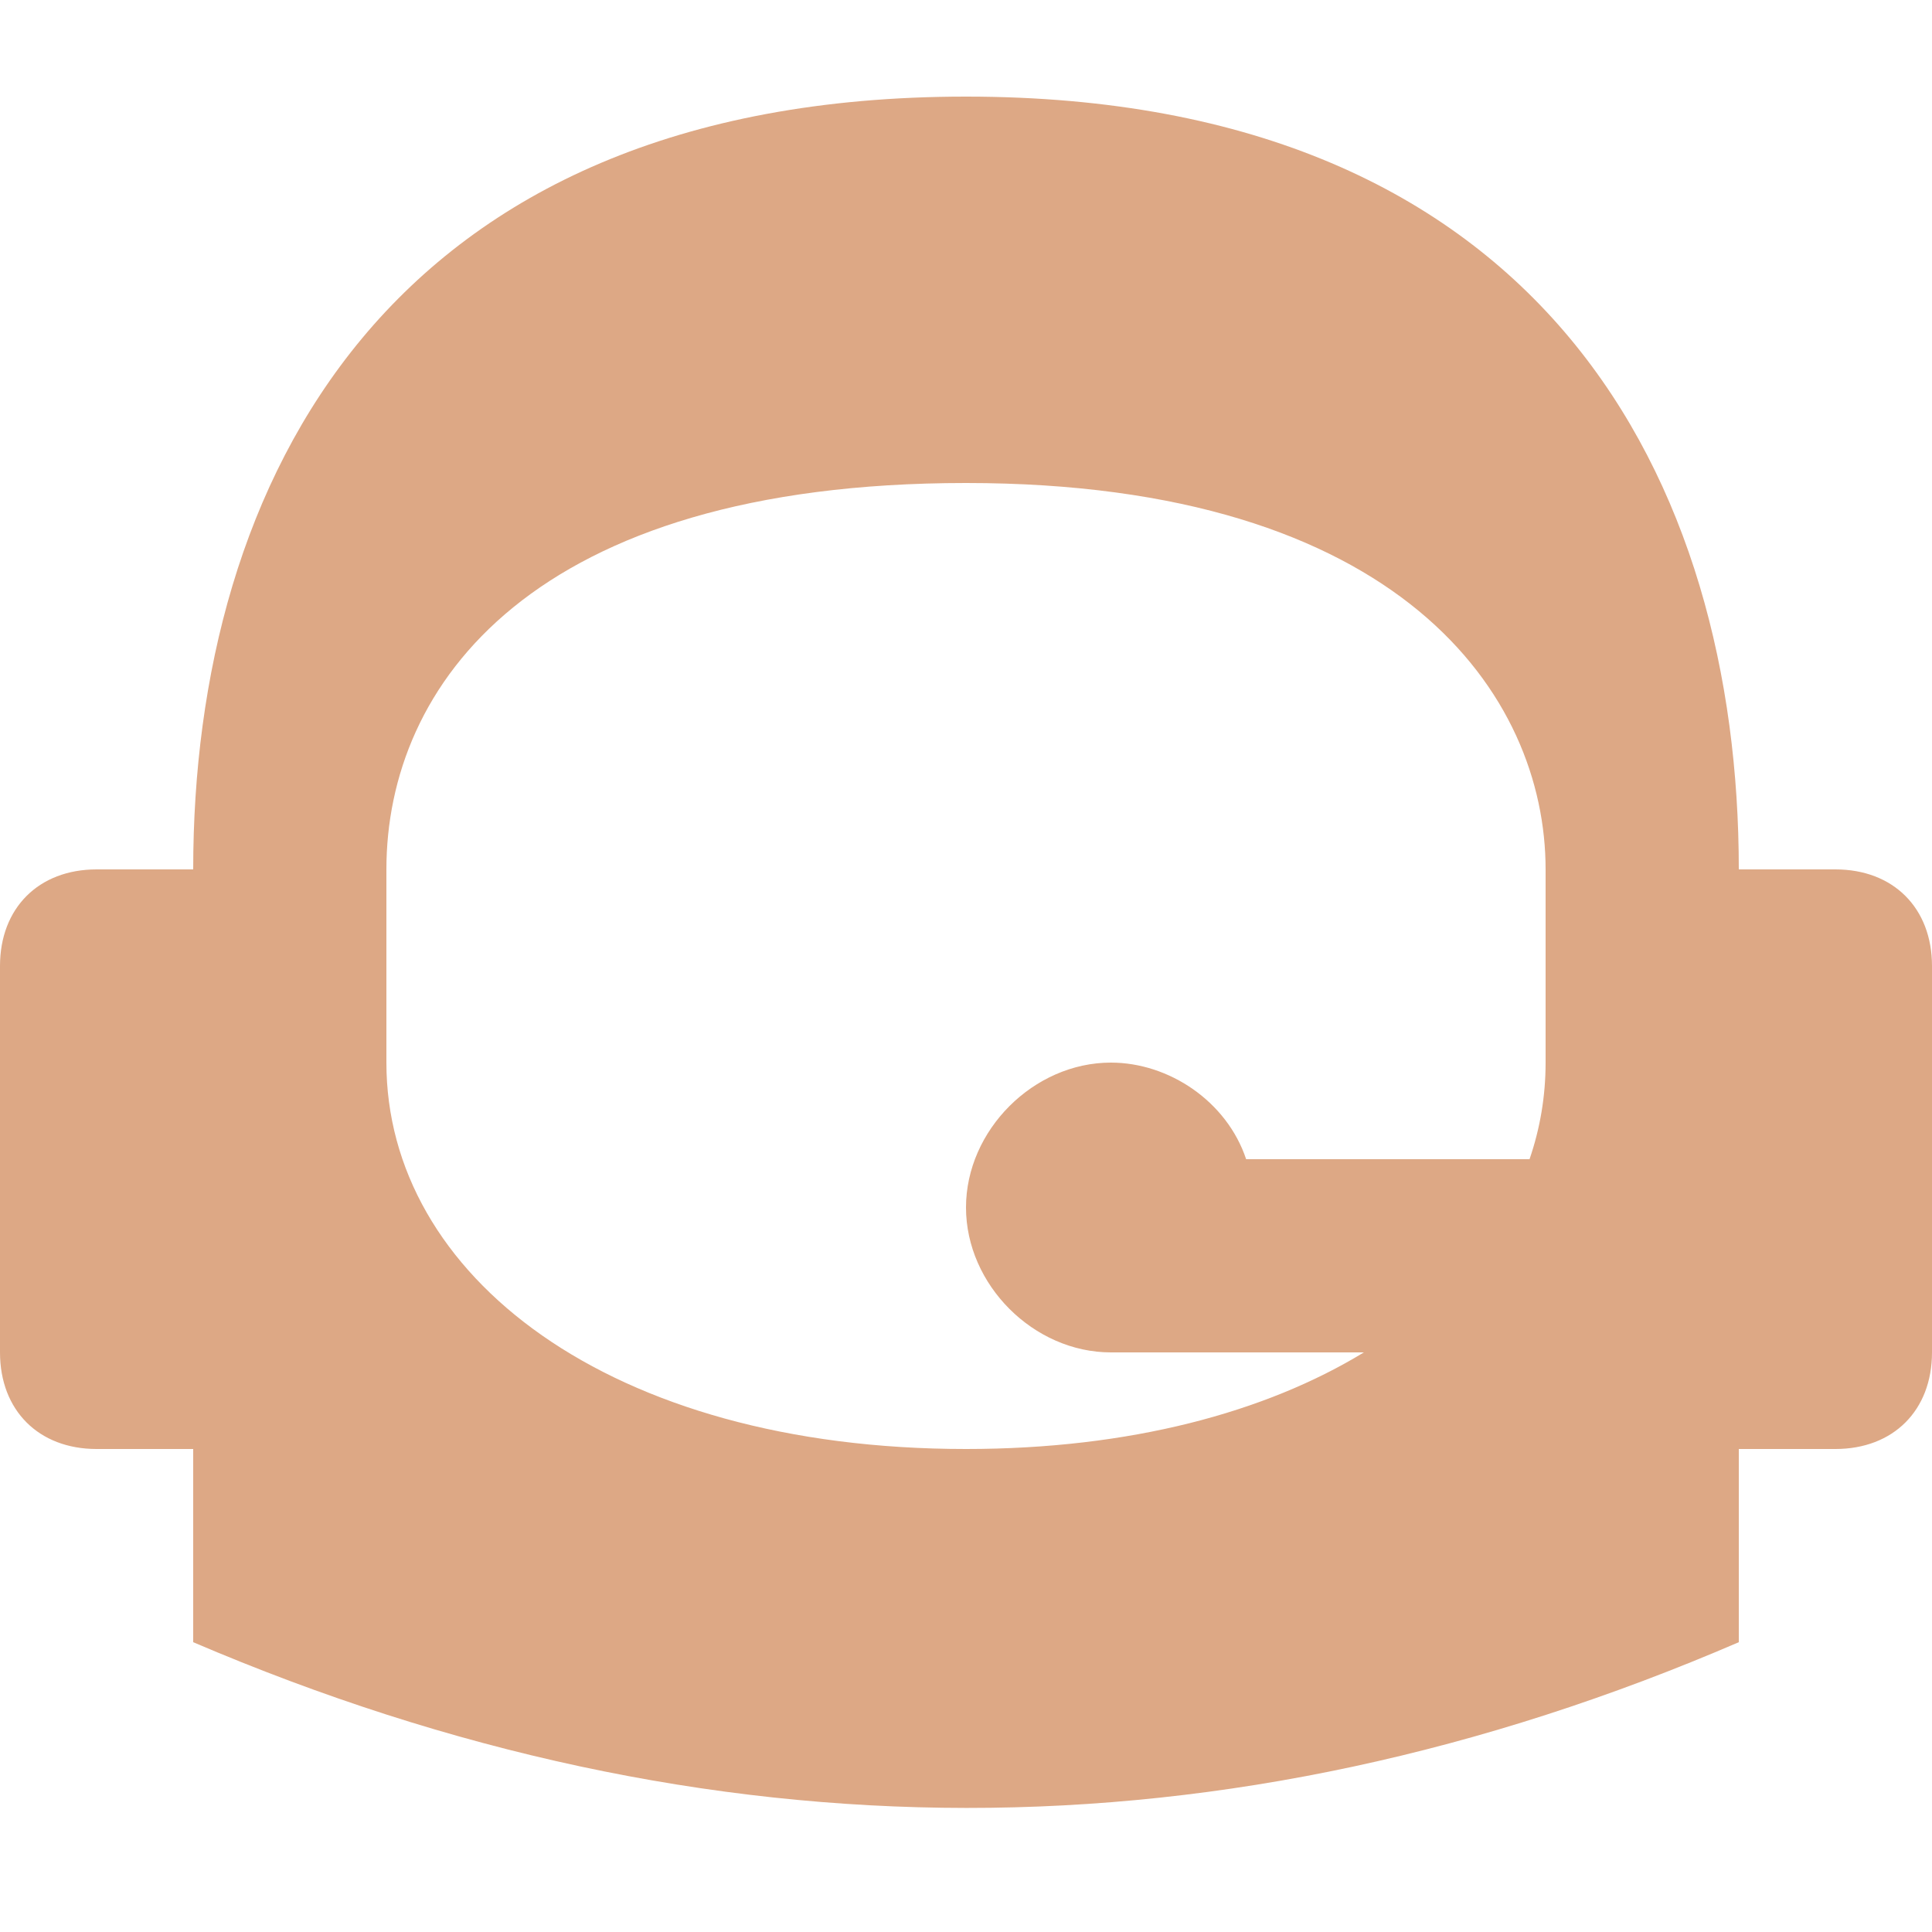 <svg xmlns="http://www.w3.org/2000/svg" width="16" height="16" version="1.1">
 <defs>
   <style id="current-color-scheme" type="text/css">
   .ColorScheme-Text { color: #dda885; } .ColorScheme-Highlight { color:#5294e2; }
  </style>
  <linearGradient id="arrongin" x1="0%" x2="0%" y1="0%" y2="100%">
   <stop offset="0%" style="stop-color:#dd9b44; stop-opacity:1"/>
   <stop offset="100%" style="stop-color:#ad6c16; stop-opacity:1"/>
  </linearGradient>
  <linearGradient id="aurora" x1="0%" x2="0%" y1="0%" y2="100%">
   <stop offset="0%" style="stop-color:#09D4DF; stop-opacity:1"/>
   <stop offset="100%" style="stop-color:#9269F4; stop-opacity:1"/>
  </linearGradient>
  <linearGradient id="cyberneon" x1="0%" x2="0%" y1="0%" y2="100%">
    <stop offset="0" style="stop-color:#0abdc6; stop-opacity:1"/>
    <stop offset="1" style="stop-color:#ea00d9; stop-opacity:1"/>
  </linearGradient>
  <linearGradient id="fitdance" x1="0%" x2="0%" y1="0%" y2="100%">
   <stop offset="0%" style="stop-color:#1AD6AB; stop-opacity:1"/>
   <stop offset="100%" style="stop-color:#329DB6; stop-opacity:1"/>
  </linearGradient>
  <linearGradient id="oomox" x1="0%" x2="0%" y1="0%" y2="100%">
   <stop offset="0%" style="stop-color:#efefe7; stop-opacity:1"/>
   <stop offset="100%" style="stop-color:#8f8f8b; stop-opacity:1"/>
  </linearGradient>
  <linearGradient id="rainblue" x1="0%" x2="0%" y1="0%" y2="100%">
   <stop offset="0%" style="stop-color:#00F260; stop-opacity:1"/>
   <stop offset="100%" style="stop-color:#0575E6; stop-opacity:1"/>
  </linearGradient>
  <linearGradient id="sunrise" x1="0%" x2="0%" y1="0%" y2="100%">
   <stop offset="0%" style="stop-color: #FF8501; stop-opacity:1"/>
   <stop offset="100%" style="stop-color: #FFCB01; stop-opacity:1"/>
  </linearGradient>
  <linearGradient id="telinkrin" x1="0%" x2="0%" y1="0%" y2="100%">
   <stop offset="0%" style="stop-color: #b2ced6; stop-opacity:1"/>
   <stop offset="100%" style="stop-color: #6da5b7; stop-opacity:1"/>
  </linearGradient>
  <linearGradient id="60spsycho" x1="0%" x2="0%" y1="0%" y2="100%">
   <stop offset="0%" style="stop-color: #df5940; stop-opacity:1"/>
   <stop offset="25%" style="stop-color: #d8d15f; stop-opacity:1"/>
   <stop offset="50%" style="stop-color: #e9882a; stop-opacity:1"/>
   <stop offset="100%" style="stop-color: #279362; stop-opacity:1"/>
  </linearGradient>
  <linearGradient id="90ssummer" x1="0%" x2="0%" y1="0%" y2="100%">
   <stop offset="0%" style="stop-color: #f618c7; stop-opacity:1"/>
   <stop offset="20%" style="stop-color: #94ffab; stop-opacity:1"/>
   <stop offset="50%" style="stop-color: #fbfd54; stop-opacity:1"/>
   <stop offset="100%" style="stop-color: #0f83ae; stop-opacity:1"/>
  </linearGradient>
 </defs>
 <path fill="currentColor" class="ColorScheme-Text" fill-rule="evenodd" d="M 1.6 7.2 C 1.6 4 3.2 0.8 8 0.8 L 8 0.8 C 12.8 0.8 14.4 4 14.4 7.2 L 14.4 13.6 C 10.143 15.435 5.867 15.425 1.6 13.6 L 1.6 12 L 0.8 12 C 0.32 12 0 11.68 0 11.2 L 0 8 C 0 7.52 0.32 7.2 0.8 7.2 L 1.6 7.2 Z M 12.667 9.6 C 12.755 9.344 12.8 9.076 12.8 8.8 L 12.8 8.8 L 12.8 7.2 C 12.8 5.76 11.6 4 8 4 C 4.4 4 3.2 5.68 3.2 7.2 L 3.2 8.8 C 3.2 10.56 5.04 12 8 12 C 9.357 12 10.479 11.697 11.295 11.2 L 9.2 11.2 C 8.56 11.2 8 10.64 8 10 C 8 9.36 8.56 8.8 9.2 8.8 C 9.68 8.8 10.16 9.12 10.32 9.6 L 10.32 9.6 L 12.667 9.6 Z M 14.4 12 L 15.2 12 C 15.68 12 16 11.68 16 11.2 L 16 8 C 16 7.52 15.68 7.2 15.2 7.2 L 14.4 7.2 L 14.4 12 L 14.4 12 Z"/>
</svg>
